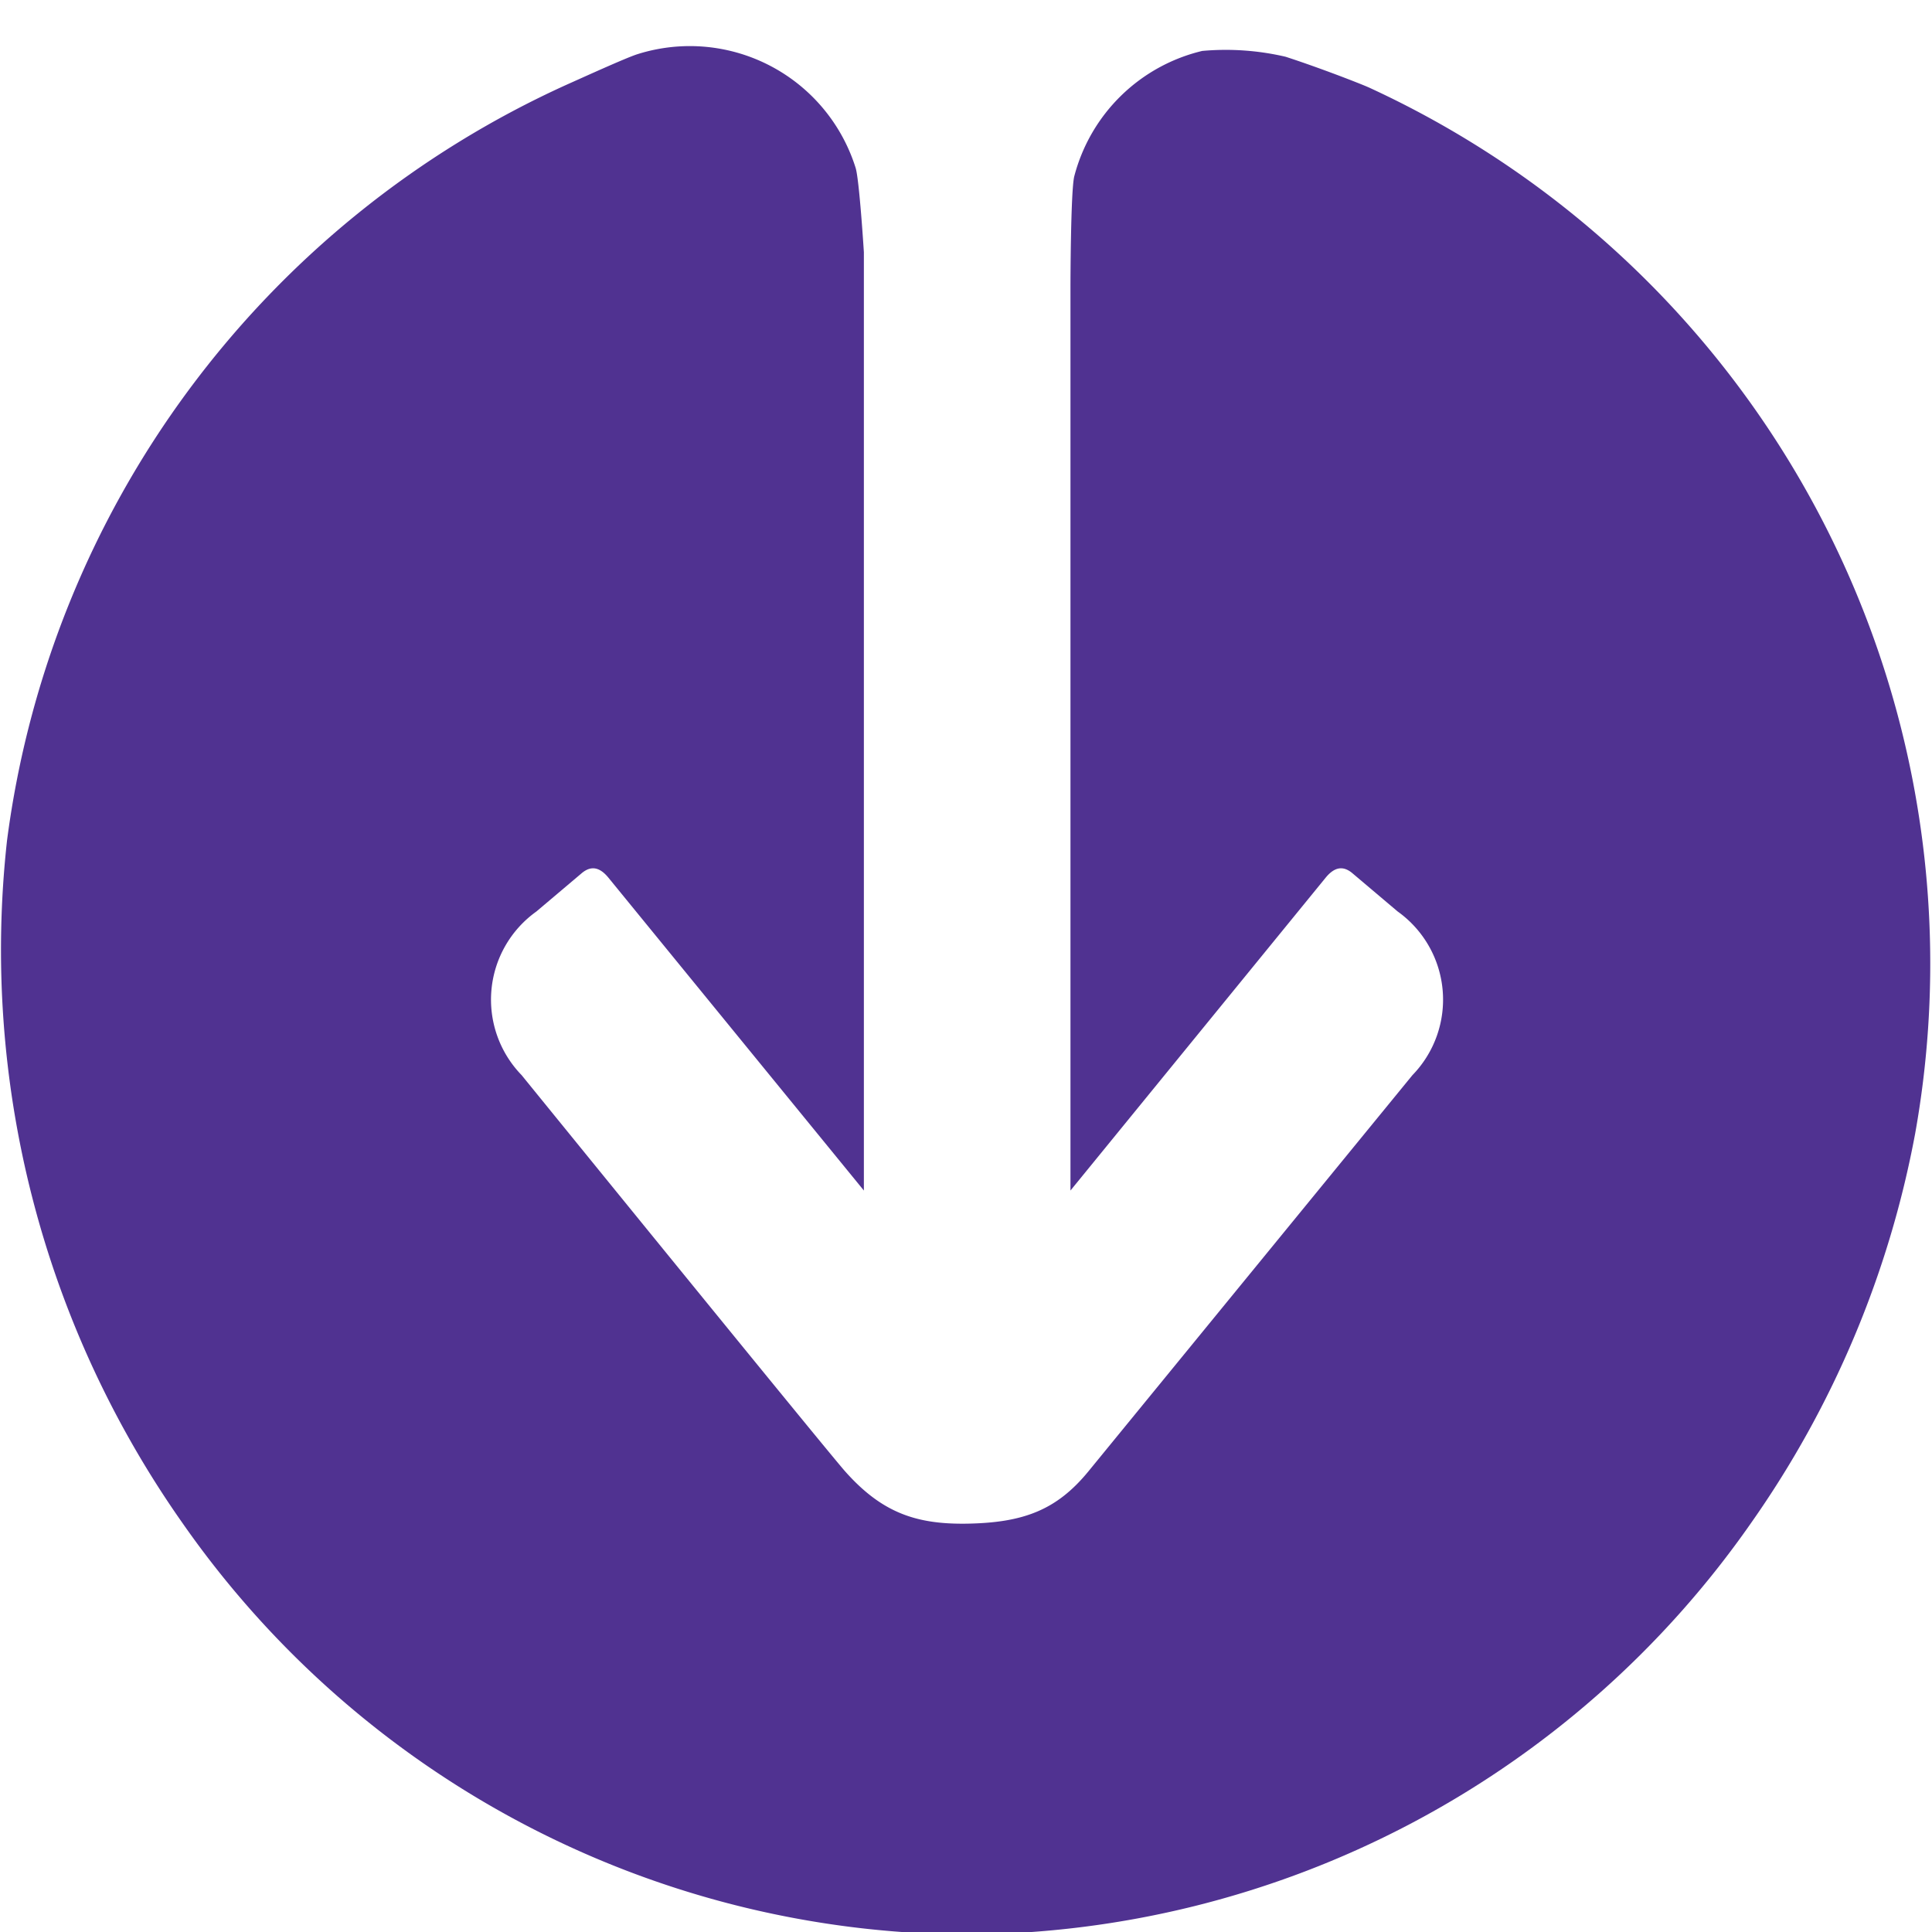 <svg id="Icon" xmlns="http://www.w3.org/2000/svg" viewBox="0 0 140 140"><defs><style>.cls-1{fill:#503291;}</style></defs><path class="cls-1" d="M87.12,3.69a12.61,12.61,0,0,0-9.27,9.07c-.27,1-.28,8-.28,8v9.08h0V86.27L96.07,63.59c.61-.74,1.23-.89,1.91-.33l3.3,2.79a7.85,7.85,0,0,1,1.07,11.86L78.87,106.62c-2.31,2.82-4.73,3.72-8.79,3.79-3.72.06-6.19-.81-8.84-3.79C59.81,105,37.8,77.91,37.8,77.91a7.85,7.85,0,0,1,1.07-11.86l3.3-2.79c.68-.56,1.3-.41,1.91.33L62.6,86.27V29.89h0V18.28S62.27,13,62,12.16A12.59,12.59,0,0,0,46.18,3.93c-.85.27-4.2,1.8-5.08,2.19A70.06,70.06,0,0,0,.51,60.9a72.15,72.15,0,0,0,12.71,49.46A69.65,69.65,0,0,0,70,140.18h.07a69.65,69.65,0,0,0,56.82-29.82,71.88,71.88,0,0,0,11.89-28.22A69.88,69.88,0,0,0,99.24,6.36c-.54-.25-3.59-1.44-6.09-2.25A19.11,19.11,0,0,0,87.12,3.69Z"/></svg>